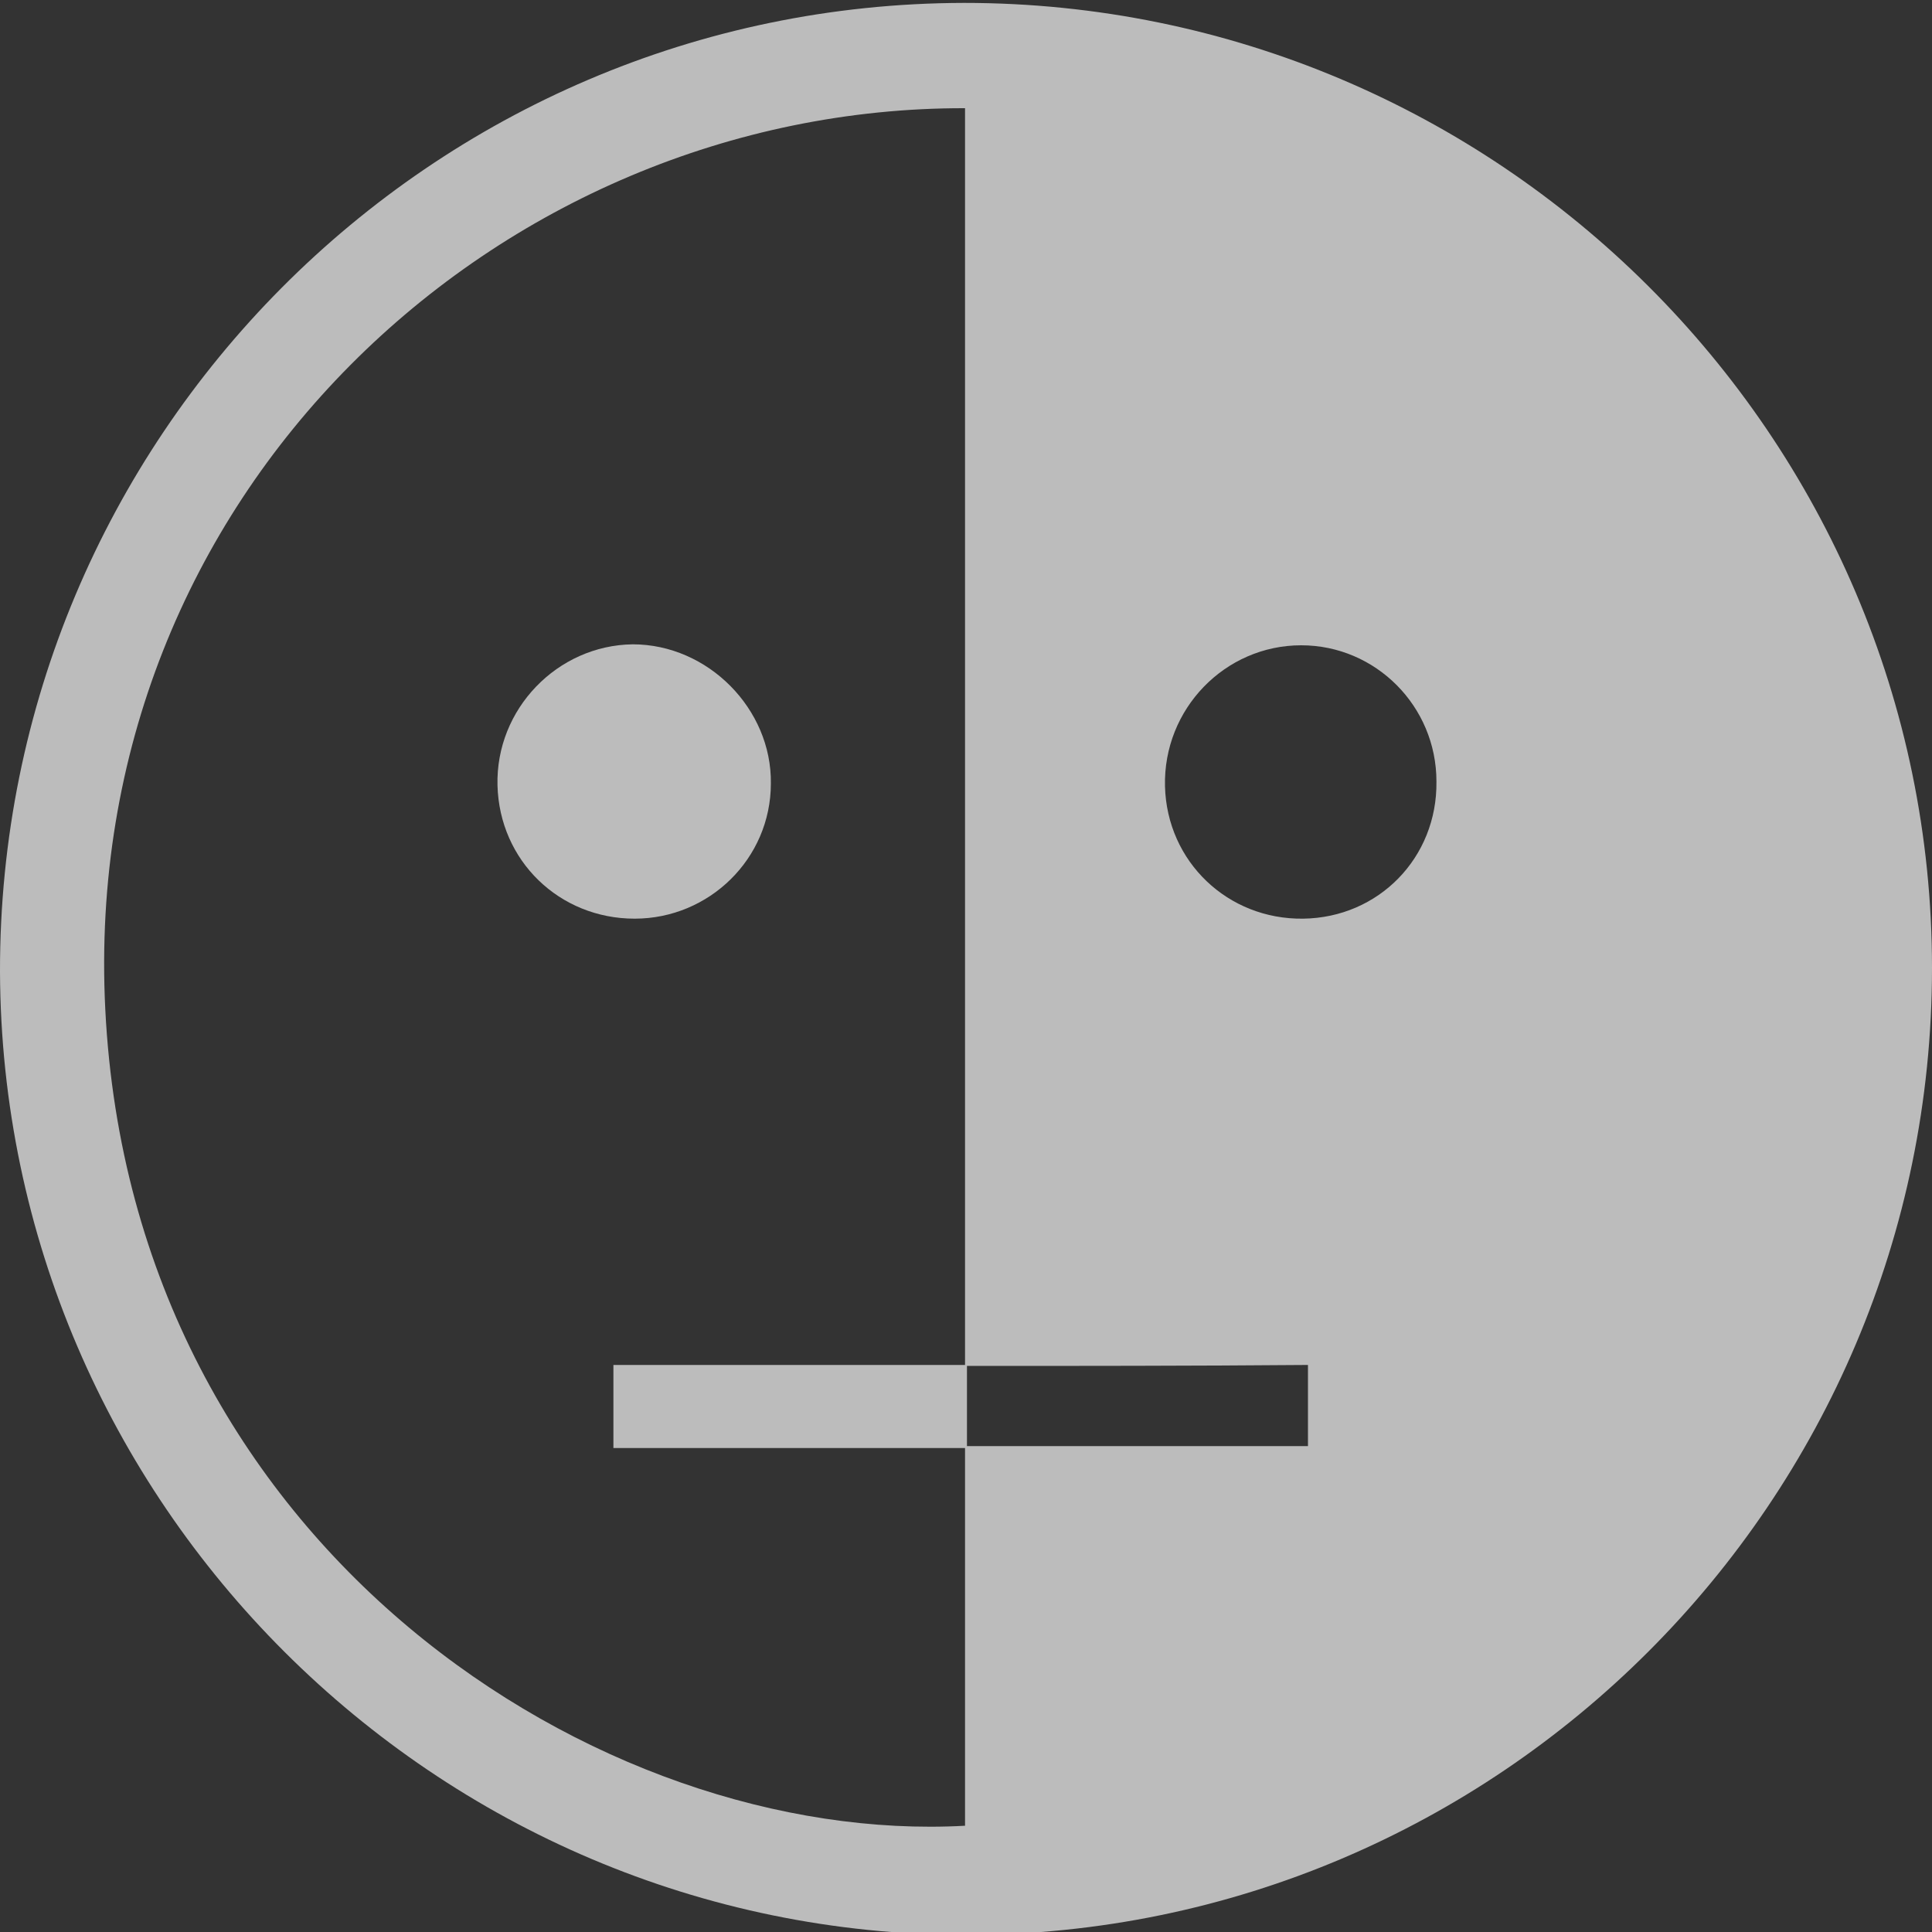 <?xml version="1.0" encoding="utf-8"?>
<!-- Generator: Adobe Illustrator 22.0.1, SVG Export Plug-In . SVG Version: 6.00 Build 0)  -->
<svg version="1.1" id="Layer_1" xmlns="http://www.w3.org/2000/svg" xmlns:xlink="http://www.w3.org/1999/xlink" x="0px" y="0px"
	 viewBox="0 0 200 200" style="enable-background:new 0 0 200 200;" xml:space="preserve">
<rect x="0" y="0" width="200" height="200" fill="#333333" stroke="none"/>
<style type="text/css">
	.st0{fill:#B72133;}
	.st1{fill:#58595B;}
	.st2{fill:#FEFEFE;}
	.st3{fill:#F2F2F2;}
	.st4{fill:#BCBCBC;}
</style>
<path d="M718.1,37.6c-71.4-0.2-128.2,57.7-129.4,126.7c-1.3,73.6,57.9,130.8,126.9,131.8c73.3,1.2,131.7-58.3,131.7-129.3
	C847.2,95.6,789,37.4,718.1,37.6z M782.6,225.5c-3.6,2.2-8.4,1-10.8-2.6c-2.5-3.6-4.8-7.2-7.5-10.6c-4.1-5-9.2-9-15-12.1
	c-6.3-3.4-13.1-5.4-20.1-6.3c-10-1.2-20-1-29.9,1.5c-7.2,1.8-13.8,4.8-19.7,9.3c-4.9,3.7-9.2,8.1-12.4,13.4c-1.2,2-2.4,4-3.9,5.8
	c-2.1,2.6-6.7,3.2-9.6,1.6c-4.3-2.4-5.5-7.5-3-11.7c4.8-8.1,10.7-15.3,18.1-21.3c5.4-4.3,11.3-7.7,17.8-10.2
	c7.2-2.8,14.7-4.4,22.5-5c3.1-0.3,6.1-0.4,9.2-0.6c9.5,0.2,18.8,1.4,27.8,4.3c7.3,2.4,13.9,5.8,20,10.4c8.2,6.2,14.5,13.9,19.7,22.7
	C787.8,218.2,786.5,223.1,782.6,225.5z M693.7,133.9c0,9.2-7.1,16.3-16.3,16.3c-9.1,0-16.3-7.3-16.1-16.6c0.2-8.7,7-15.6,15.9-15.7
	C686.4,117.7,693.7,125,693.7,133.9z M742.2,133.5c0.2-8.7,7.4-15.8,16.6-15.6c8.7,0.2,16,7.5,15.8,16.5
	c-0.2,8.8-7.5,15.9-16.3,15.8C749,150,741.9,142.8,742.2,133.5z"/>
<g>
	<path d="M-209.5,13.5c-9,6.8-18,13.4-27.9,18.9c-2,1.1-3.8,2.6-5.4,4.2c-8.3,7.8-8.4,9.4-1.3,18.3c9.3,11.6,12.4,24.6,9.1,39.3
		c-6.4,28.8-4.3,56.6,8.8,83.4c1.1,2.2,1.8,4.7,2.3,7.1c1.5,8-3.7,14.5-11.8,15.1c-1.4,0.1-3,0.2-4.4-0.1c-13-3-26.1-2.1-39.1,0
		c-9.3,1.4-18.2-2.3-27.5-0.1c-3.5,0.8-6.6-2.3-7-6.5c-0.4-4.1,3-3.5,5.4-4.4c11.6-4,23.2-7.8,34.6-12.4c6.1-2.4,8.9-7.9,8.9-14.5
		c0.1-15.5-4.8-30-10.2-44.1c-6-15.8-12.5-31.3-13.1-48.5c-0.2-5-2.3-9.6-4.7-14.1c-4.8-9.1-4.1-17.7,1.6-26.5
		c5.1-7.9,6-17.6,10.2-25.9c1.5-3.8,5.4-0.4,7.5-2.4c7.9,0,15.8,0,23.8,0c11.5,1.1,23.1,2.1,33.6,7.6C-213.4,9-210,9.7-209.5,13.5z"
		/>
	<path class="st0" d="M-222.9,82.7c-2.6,0.5-3-0.5-3.3-1.5c-0.3-1.2,0.5-1.9,1.5-2.3c3.5-1.3,7-2.5,10.5-3.7c1.3-0.4,2.5-0.2,3,1.3
		c0.3,0.9,0.1,1.8-0.7,2.1C-215.9,80.2-220,81.7-222.9,82.7z"/>
	<path class="st0" d="M-224.6,95.3c3.1,1.9,7,4.3,10.7,6.8c0.4,0.2,0.3,1.6,0,2.2c-0.3,0.7-1,1.5-2,0.9c-3.7-2.2-7.5-4.4-11.2-6.6
		c-0.7-0.5-1-1.3-0.4-2.2C-227,95.7-226.5,95.1-224.6,95.3z"/>
	<path class="st0" d="M-218.8,87.4c1.3,0.2,3.5,0.5,5.8,0.9c1.3,0.2,2.4,1,2.1,2.5c-0.3,1.7-1.7,1.6-2.9,1.5c-2.7-0.3-5.4-0.6-8-1
		c-1.5-0.2-3.8,0.5-3.7-2.1c0.1-2.4,2.3-1.7,3.9-1.8C-221,87.4-220.4,87.4-218.8,87.4z"/>
</g>
<path class="st1" d="M-488.9,509.7c-9.7-0.1-18.2-3-24.8-10.5c-4.4-5-6.9-11-8.2-17.5c-0.2-1.2-0.5-2.5-0.5-3.7c0-1-0.5-1.2-1.4-1.3
	c-1.4-0.1-2.6-0.6-3.8-1.3c-2-1.2-3.2-2.9-3.6-5.2c-0.6-3.2-1.1-6.4-0.4-9.7c0.4-1.7,1.1-3.2,2.6-4.2c0.6-0.4,1.1-0.5,1.7,0.1
	c2,1.9,4.3,2.3,6.5,1.1c2.2-1.1,3.2-3.4,3-6.1c-0.6-5.4-0.8-10.8,0.3-16.2c0.3-1.4,0.7-2.8,1.5-4.1c1.5-2.4,3.6-3,6.1-1.5
	c5.5,3.2,11.1,6,17.1,8.1c4.2,1.4,8.4,2.7,12.9,2.4c4.3-0.2,8.5-1,12.1-3.6c0.7-0.5,0.9-0.3,1.3,0.3c2.5,3.9,4.6,7.9,5.4,12.5
	c0.2,1.2,0.3,2.5,0.3,3.7c0,2.4,1.1,4.1,3.2,5.1c2.2,1,4.2,0.6,6-1c1.4-1.2,2.8-1,3.9,0.5s1.4,3.3,1.5,5.1c0.1,2.7-0.2,5.3-0.9,7.9
	c-0.8,3.2-3.6,5.6-7.2,5.9c-1,0.1-1.4,0.4-1.5,1.5c-0.9,7.8-3.4,15-8.7,21c-5,5.7-11.4,8.9-18.9,10
	C-485.1,509.5-487,509.7-488.9,509.7z"/>
<path class="st1" d="M-522.9,443.8c0,2.6,0.1,5.3,0.4,7.9c0,0.2,0,0.4,0.1,0.6c0,0.5,0,0.9-0.5,1.1s-0.8-0.1-1.2-0.4
	c-1.6-1.9-3.2-3.9-4.4-6.1c-6.2-10.9-7.2-22.3-3.4-34.1c2.9-9,9.6-14,18.8-15.7c1.6-0.3,3.3-0.5,4.9-0.4c0.6,0,1.1-0.2,1.5-0.6
	c4.6-4.4,10-7.5,16.3-8.7c7.6-1.5,14.9-0.1,21.7,3.3c11.2,5.7,18.2,14.7,20.5,27.2c1.2,6.9,0.6,13.8-1,20.6
	c-1.1,4.9-2.8,9.7-4.9,14.3c-0.1,0.2-0.2,0.4-0.3,0.6c-0.2,0.5-0.6,0.8-1.1,0.7c-0.6-0.1-0.6-0.6-0.6-1.1c0-2.1-0.2-4.2-0.7-6.3
	c-1.4-5.4-4.1-10.1-7.3-14.6c-0.9-1.2-1.9-1.5-3.4-0.9c-0.9,0.4-1.7,0.8-2.5,1.3c-4.9,3.2-10.2,3.7-15.8,2.5
	c-6.6-1.4-12.7-4.3-18.6-7.4c-1.2-0.6-2.3-1.3-3.4-1.9c-4.5-2.6-9.4-1.4-12.2,3.1c-1.8,2.8-2.5,6-2.9,9.2
	C-522.9,439.8-522.9,441.8-522.9,443.8z"/>
<path class="st2" d="M-490.1,487.9c5.1,0.1,9.4,1.9,13,5.4c1.2,1.1,1.2,2.6,0.3,3.6c-1,1-2.4,0.9-3.5-0.1c-5.7-5.3-13.8-5.4-19.5,0
	c-1.2,1.1-2.6,1.1-3.6,0.1c-0.9-1-0.8-2.4,0.3-3.5C-499.5,489.8-495.1,488-490.1,487.9z"/>
<path class="st2" d="M-476,458.8c1.3,0.8,2.5,1.5,3.7,2.2c1.4,0.8,1.8,2.2,1.1,3.4c-0.7,1.2-2.1,1.5-3.5,0.7
	c-2.1-1.2-4.2-2.4-6.2-3.7c-2-1.2-2.1-3.7-0.1-5c3.2-2.1,6.5-4.2,9.8-6.3c1.2-0.8,2.5-0.5,3.3,0.6s0.5,2.5-0.7,3.3
	C-471,455.7-473.4,457.2-476,458.8z"/>
<path class="st2" d="M-503.9,458.8c-2.4-1.5-4.7-3-7.1-4.5c-0.6-0.4-1.2-0.9-1.3-1.7c-0.2-1,0.1-1.9,0.9-2.5c0.9-0.6,1.8-0.6,2.7,0
	c2.5,1.6,5.1,3.2,7.6,4.9c0.7,0.5,1.5,0.9,2.2,1.4c1.9,1.3,1.9,3.7-0.1,5c-2.1,1.3-4.3,2.6-6.5,3.8c-1.2,0.7-2.6,0.3-3.2-0.8
	c-0.7-1.1-0.4-2.5,0.8-3.2C-506.6,460.4-505.3,459.6-503.9,458.8z"/>
<path d="M718,176.9c9.5,0.2,18.8,1.4,27.8,4.3c7.3,2.4,13.9,5.8,20,10.4c8.2,6.2,14.5,13.9,19.7,22.7c2.3,3.9,0.9,8.7-3,11.1
	c-3.6,2.2-8.4,1-10.8-2.6c-2.5-3.6-4.8-7.2-7.5-10.6c-4.1-5-9.2-9-15-12.1c-6.3-3.4-13.1-5.4-20.1-6.3c-10-1.2-20-1-29.9,1.5
	c-7.2,1.8-13.8,4.8-19.7,9.3c-4.9,3.7-9.2,8.1-12.4,13.4c-1.2,2-2.4,4-3.9,5.8c-2.1,2.6-6.7,3.2-9.6,1.6c-4.3-2.4-5.5-7.5-3-11.7
	c4.8-8.1,10.7-15.3,18.1-21.3c5.4-4.3,11.3-7.7,17.8-10.2c7.2-2.8,14.7-4.4,22.5-5C711.9,177.2,715,177.1,718,176.9z"/>
<path class="st3" d="M758.2,150.2c-9.3-0.1-16.3-7.4-16.1-16.7c0.2-8.7,7.4-15.8,16.6-15.6c8.7,0.2,16,7.5,15.8,16.5
	C774.3,143.2,767,150.3,758.2,150.2z"/>
<path class="st3" d="M677.5,150.2c-9.1,0-16.3-7.3-16.1-16.6c0.2-8.7,7-15.6,15.9-15.7c9.1-0.2,16.4,7.1,16.4,16
	C693.7,143,686.6,150.2,677.5,150.2z"/>
<path class="st3" d="M718,206.9c9.5,0.2,18.8,1.4,27.8,4.3c7.3,2.4,13.9,5.8,20,10.4c8.2,6.2,14.5,13.9,19.7,22.7
	c2.3,3.9,0.9,8.7-3,11.1c-3.6,2.2-8.4,1-10.8-2.6c-2.5-3.6-4.8-7.2-7.5-10.6c-4.1-5-9.2-9-15-12.1c-6.3-3.4-13.1-5.4-20.1-6.3
	c-10-1.2-20-1-29.9,1.5c-7.2,1.8-13.8,4.8-19.7,9.3c-4.9,3.7-9.2,8.1-12.4,13.4c-1.2,2-2.4,4-3.9,5.8c-2.1,2.6-6.7,3.2-9.6,1.6
	c-4.3-2.4-5.5-7.5-3-11.7c4.8-8.1,10.7-15.3,18.1-21.3c5.4-4.3,11.3-7.7,17.8-10.2c7.2-2.8,14.7-4.4,22.5-5
	C711.9,207.2,715,207.1,718,206.9z"/>
<g>
	<path class="st4" d="M99.8,0.3C155,0.3,200,45.1,200,100.2c0,55.2-44.9,100.1-100,100.1c-54.9,0-99.8-44.8-100-99.7
		C-0.1,45.4,44.6,0.4,99.8,0.3z M99.9,141.4c0-43.4,0-86.8,0-130.2c-48.3-0.1-91.7,39.9-89,93.3c2.8,55.8,51.3,86.6,89,84.5
		c0-13.1,0-26.2,0-39.3c11.9,0,23.7,0,35.5,0c0-3,0-5.4,0-8.4C123.3,141.4,111.6,141.4,99.9,141.4z M134.9,95.1
		c7.8-0.1,13.9-6.3,13.8-14.2c0-7.8-6.3-14.1-14-14.1c-7.9,0-14.3,6.6-14.1,14.6C120.8,89.2,127.1,95.2,134.9,95.1z"/>
	<path class="st4" d="M65.7,95.1c-7.8,0-14-6-14.2-13.8c-0.2-7.9,6.2-14.5,14-14.6c7.8,0,14.4,6.7,14.3,14.4
		C79.8,88.9,73.4,95.1,65.7,95.1z"/>
	<path class="st4" d="M100.1,141.3c0,2.9,0,5.7,0,8.6c-12.1,0-24.1,0-36.6,0c0-2.8,0-5.2,0-8.6C75.7,141.3,87.9,141.3,100.1,141.3z"
		/>
</g>
</svg>
